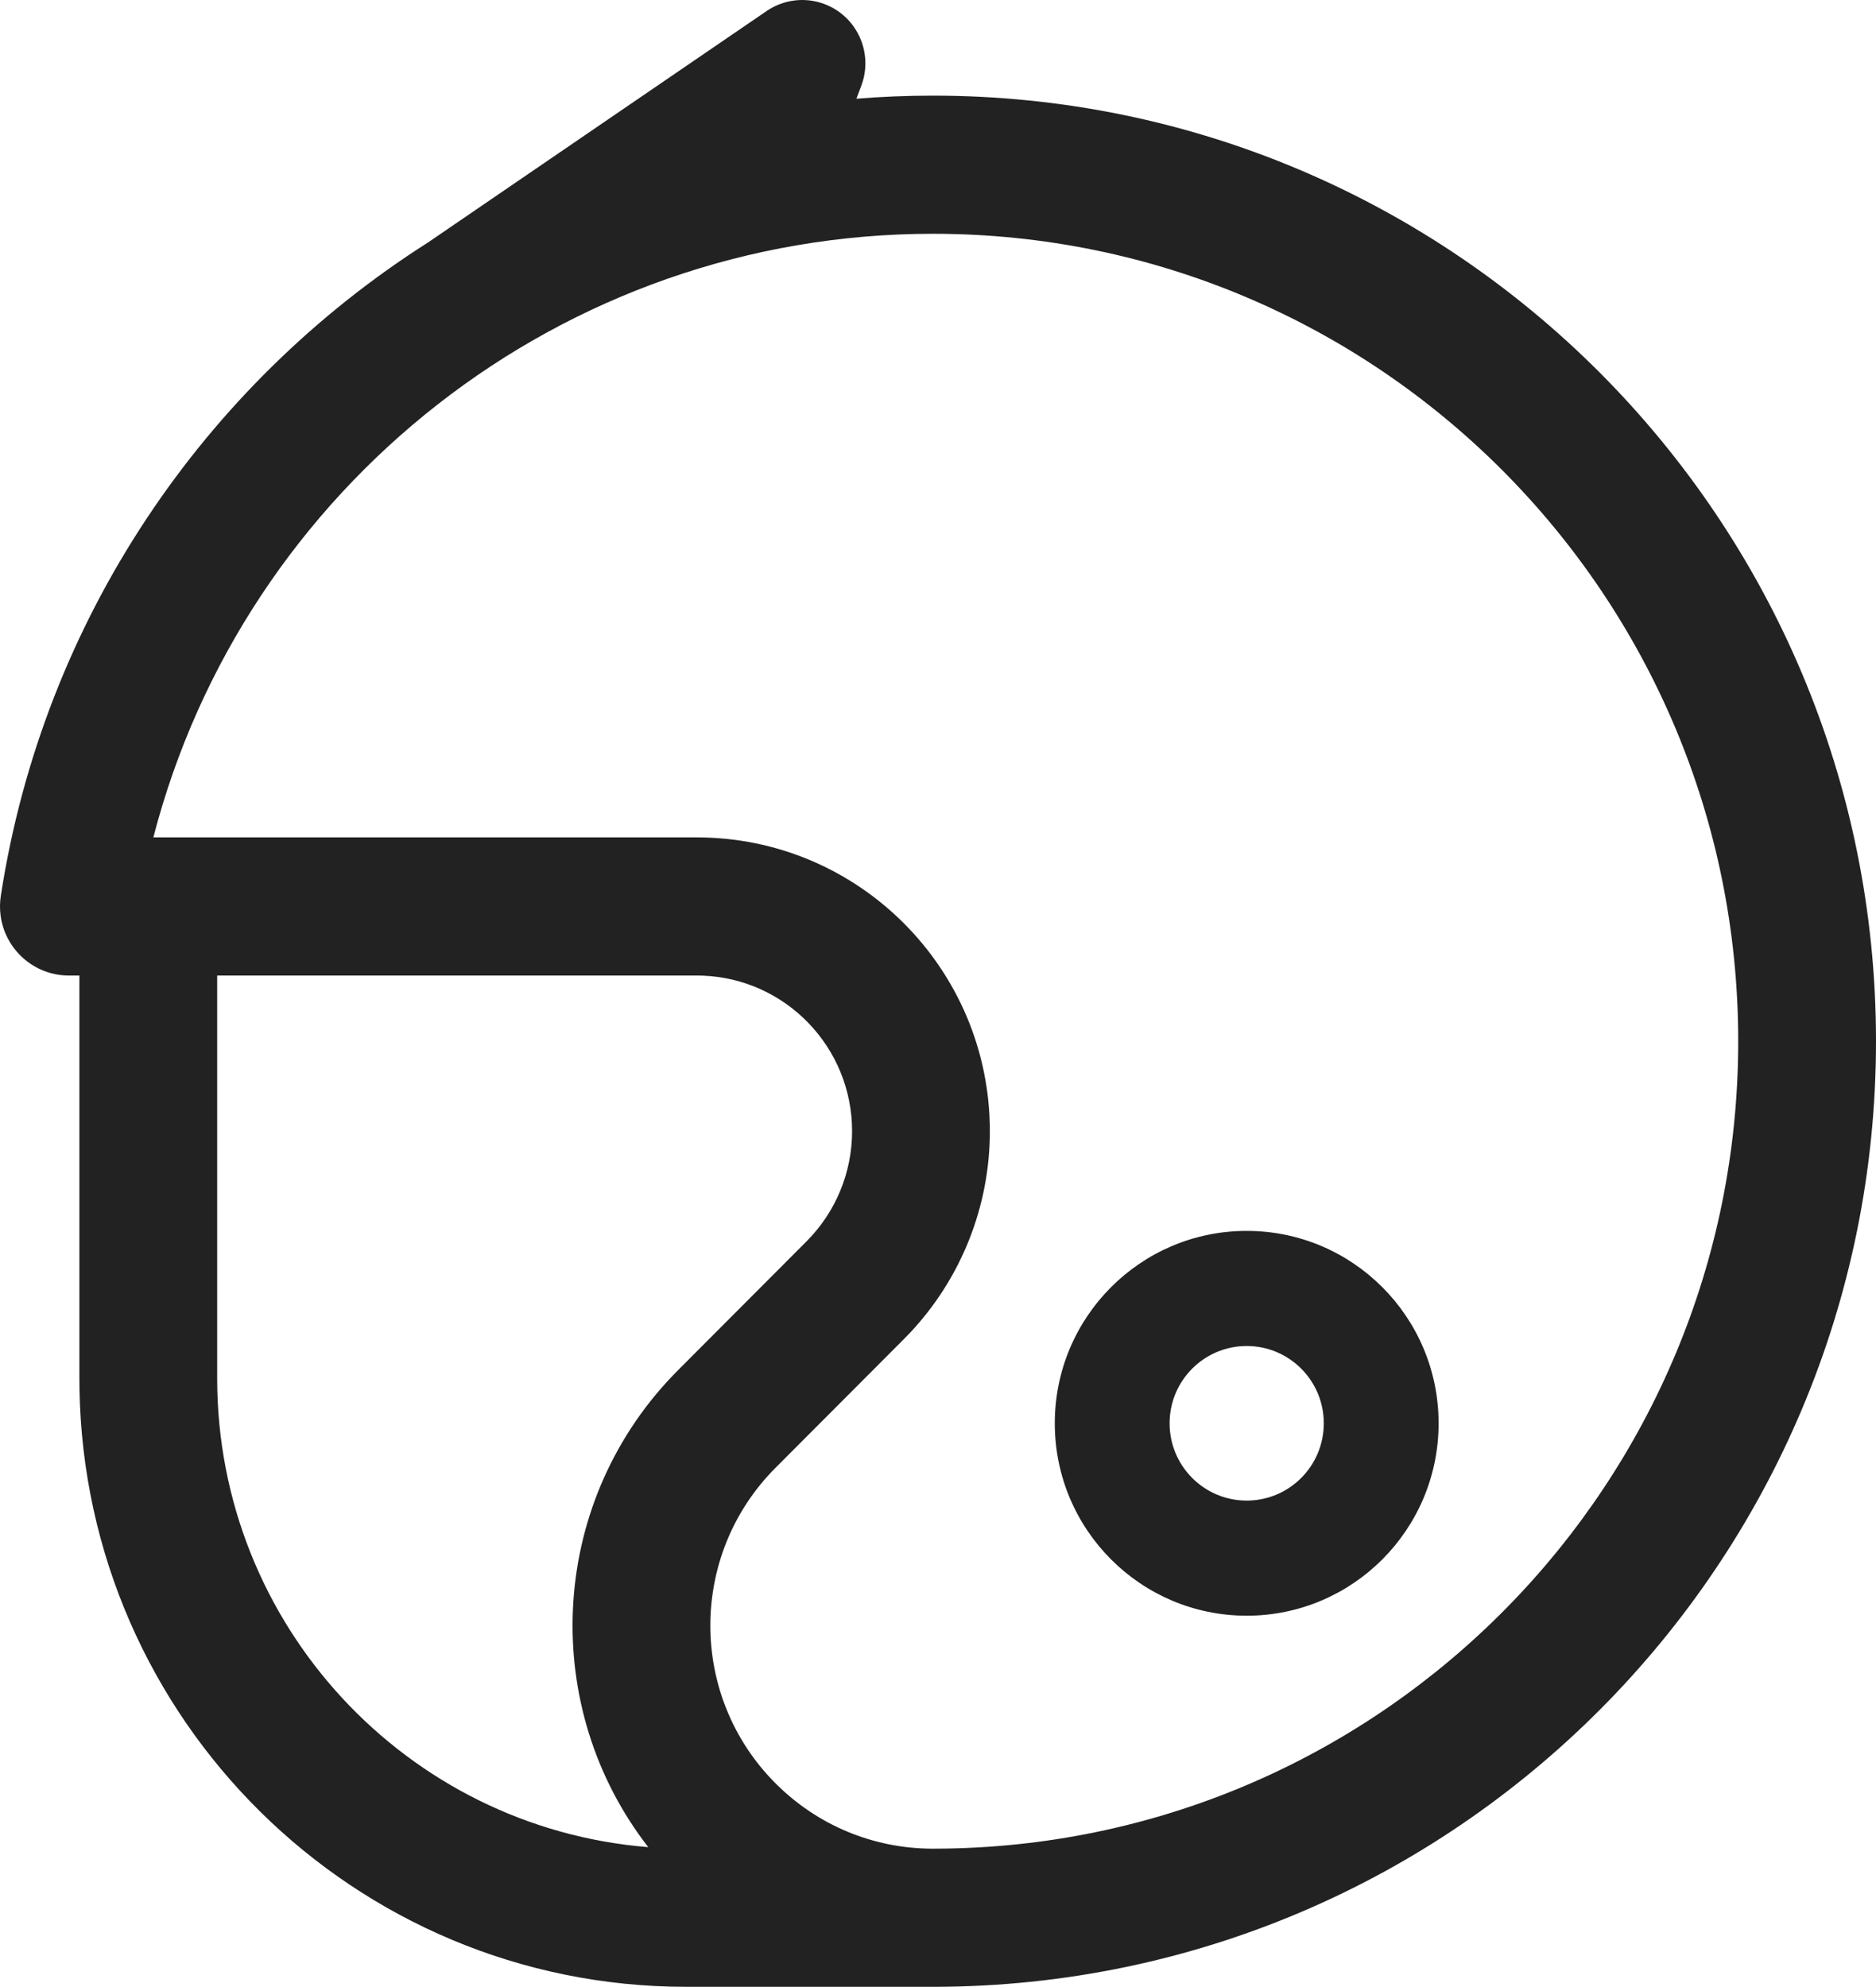 <?xml version="1.0" encoding="UTF-8"?>
<svg width="846px" height="896px" viewBox="0 0 846 896" version="1.1" xmlns="http://www.w3.org/2000/svg" xmlns:xlink="http://www.w3.org/1999/xlink">
    <title>0170配送到家</title>
    <g id="0170配送到家" stroke="none" stroke-width="1" fill="none" fill-rule="evenodd">
        <path d="M345.727,4.962 C353.382,-0.271 363.098,-1.444 371.773,1.82 C386.499,7.359 393.957,23.819 388.432,38.583 L388.432,38.583 L386.205,44.517 C397.586,43.598 409.085,43.129 420.684,43.129 C655.579,43.129 846,234.051 846,469.565 C846,704.758 656.096,895.481 421.64,895.999 C421.435,895.997 421.23,896 421.025,896 L309.485,896 C159.846,896 38.257,775.591 35.84,626.136 L35.803,621.598 L35.803,439.937 L31.071,439.938 C15.218,439.938 2.139,428.033 0.241,412.653 C-0.111,409.842 -0.084,406.935 0.368,403.996 C19.583,279.233 92.136,173.518 192.985,109.366 Z M420.684,105.426 C253.333,105.426 110.052,219.654 69.154,377.641 L314.229,377.642 C387.217,377.642 446.385,436.966 446.385,510.146 C446.385,544.033 433.438,576.581 410.291,601.144 L407.677,603.84 L349.725,661.944 C310.536,701.237 310.536,764.942 349.725,804.234 C368.637,823.196 393.726,833.504 419.918,833.701 L420.692,833.703 L426.69,833.654 C624.5,830.439 783.867,668.662 783.867,469.565 C783.867,268.456 621.264,105.426 420.684,105.426 Z M97.936,439.937 L97.936,621.598 C97.936,732.953 183.523,824.266 292.34,833.017 C243.466,770.08 247.07,679.459 303.147,620.605 L305.791,617.894 L363.743,559.79 C376.875,546.623 384.252,528.766 384.252,510.146 C384.252,472.196 354.221,441.279 316.687,439.981 L314.229,439.938 L97.936,439.937 Z M562.209,555.099 C610.005,555.099 648.752,593.947 648.752,641.869 C648.752,689.791 610.005,728.639 562.209,728.639 C514.413,728.639 475.667,689.791 475.667,641.869 C475.667,593.947 514.413,555.099 562.209,555.099 Z M562.209,607.013 C543.009,607.013 527.444,622.618 527.444,641.869 C527.444,661.12 543.009,676.726 562.209,676.726 C581.409,676.726 596.974,661.12 596.974,641.869 C596.974,622.618 581.409,607.013 562.209,607.013 Z" id="Combined-Shape" fill="#222222" fill-rule="nonzero"></path>
    </g>
</svg>